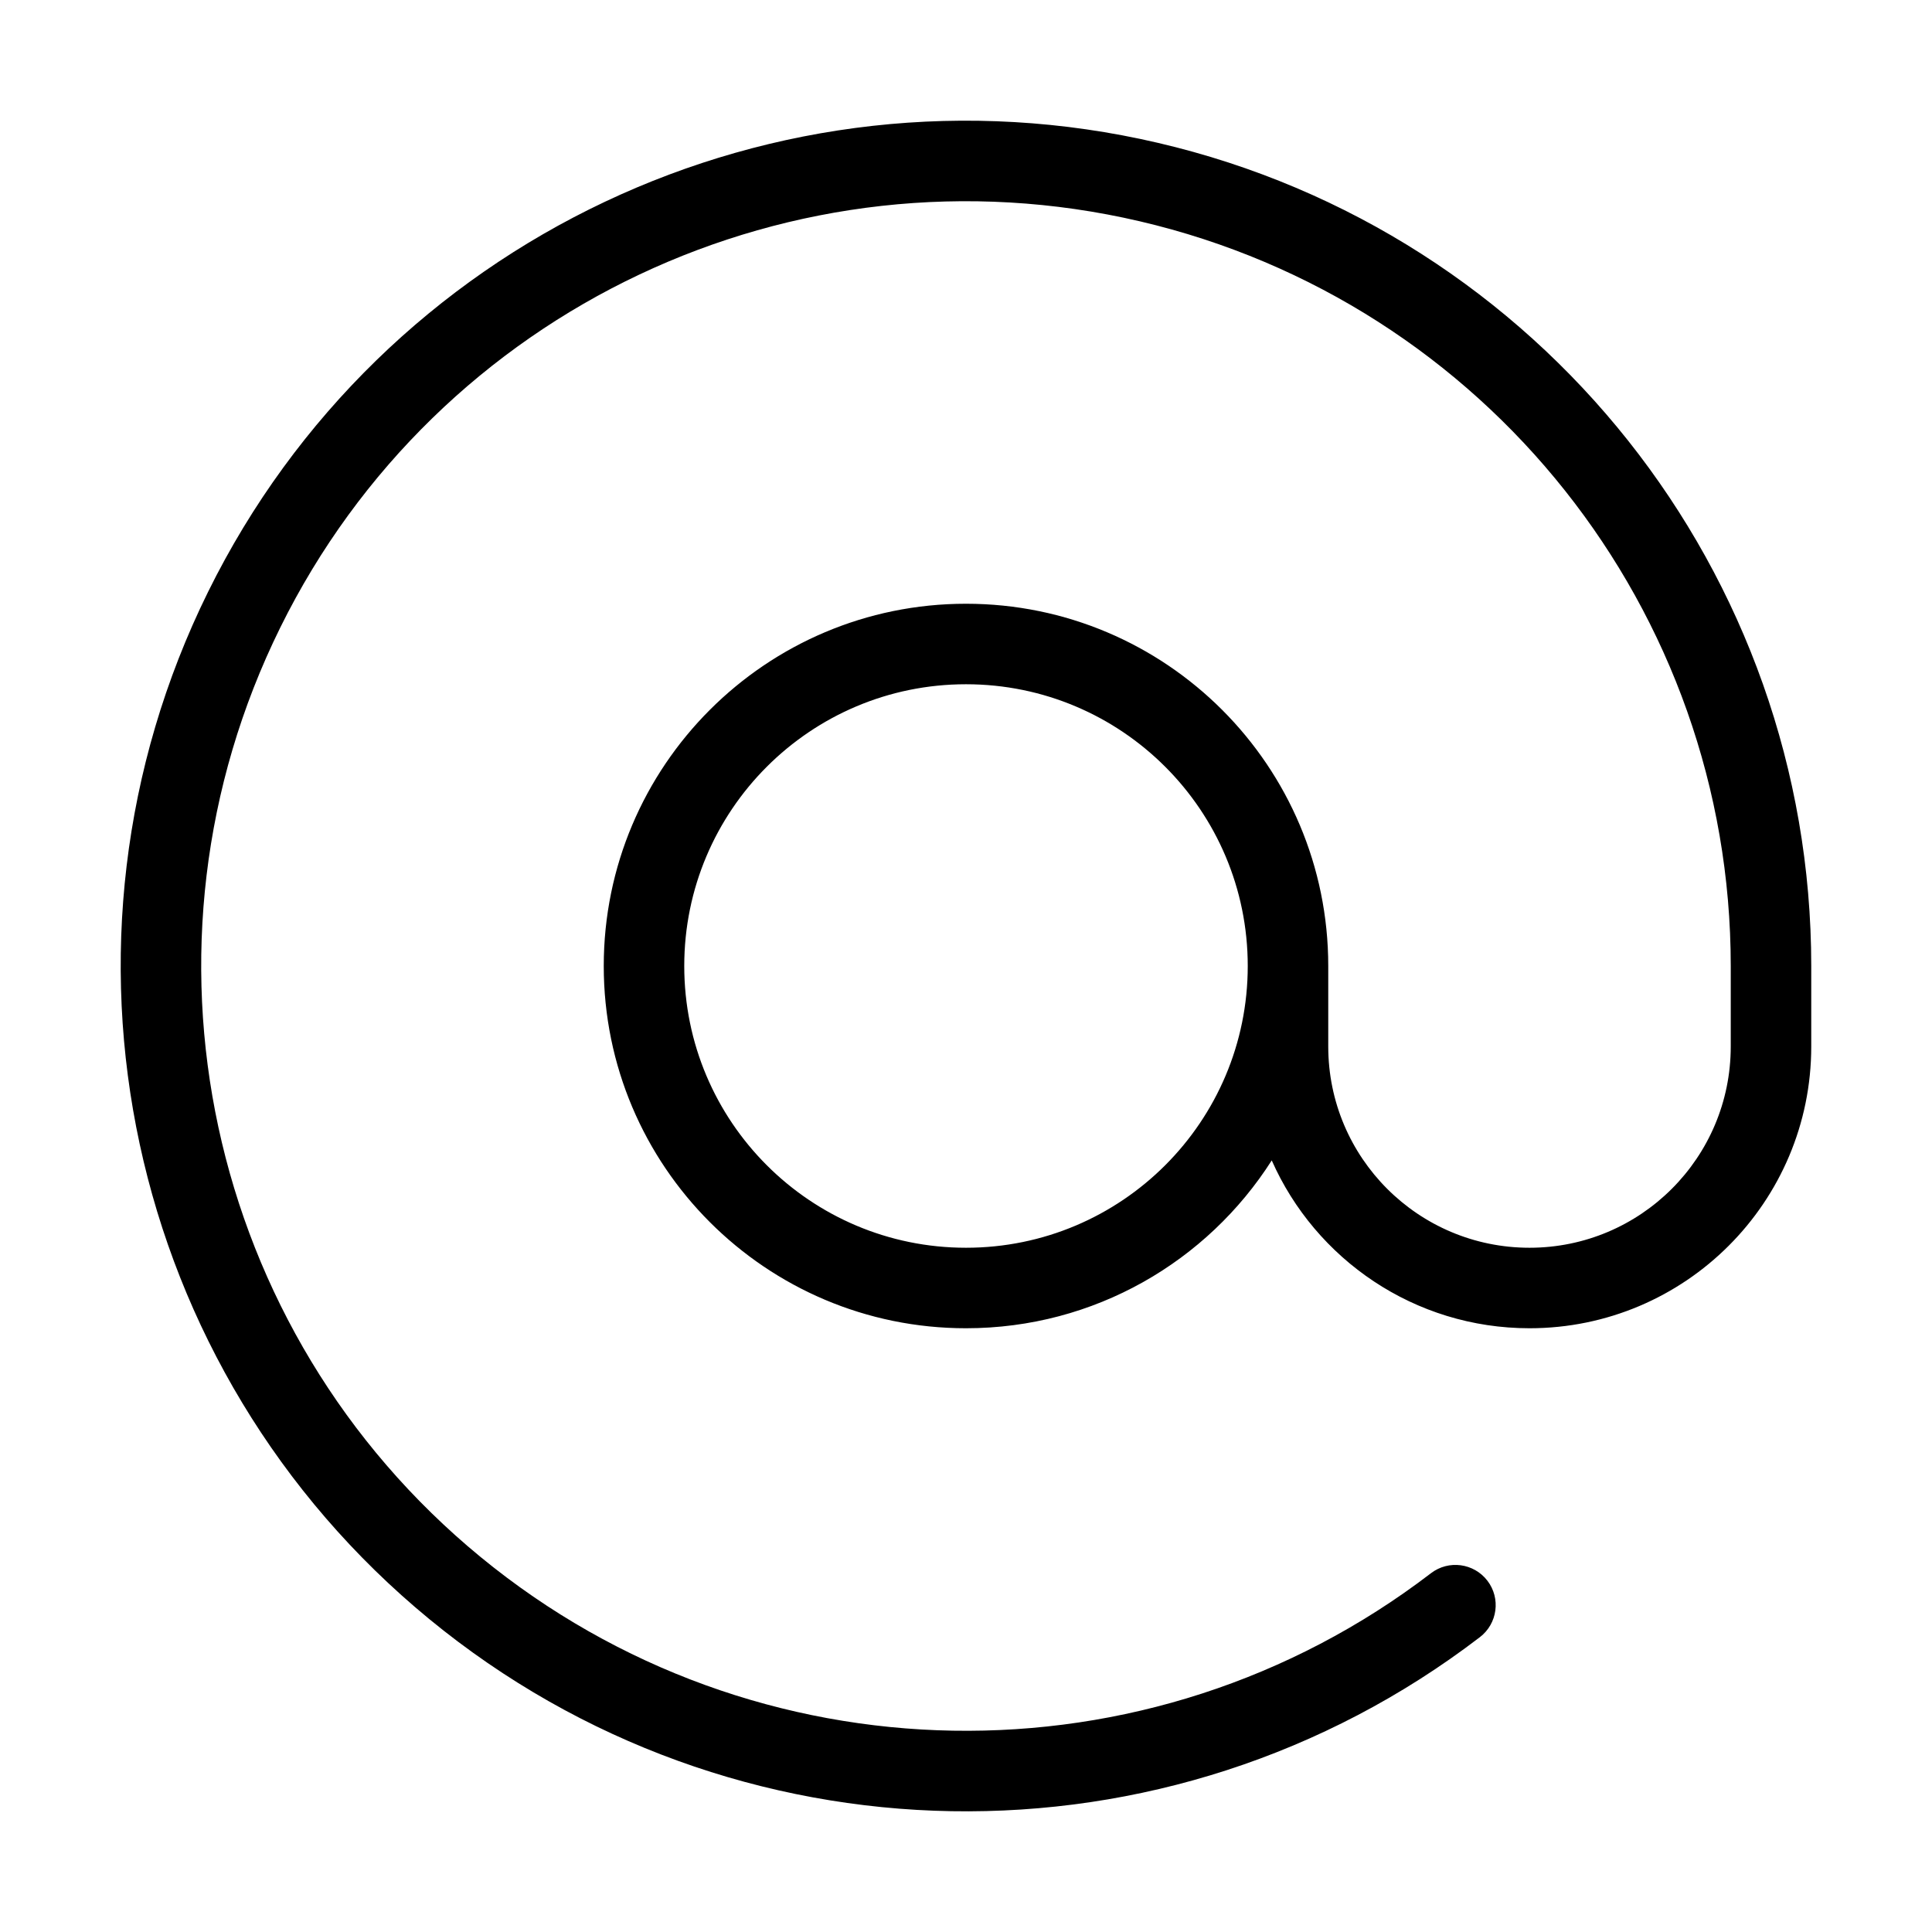 <?xml version="1.0" encoding="UTF-8"?>
<svg width="24px" height="24px" viewBox="0 0 24 24" version="1.1" xmlns="http://www.w3.org/2000/svg" xmlns:xlink="http://www.w3.org/1999/xlink">
    <!-- Generator: Sketch 55.2 (78181) - https://sketchapp.com -->
    <title>at-sign</title>
    <desc>Created with Sketch.</desc>
    <g id="at-sign" stroke="none" stroke-width="1" fill="none" fill-rule="evenodd">
        <path d="M15.798,14.415 C14.999,15.669 13.597,16.5 12,16.5 C9.515,16.5 7.5,14.485 7.5,12 C7.5,9.515 9.515,7.5 12,7.5 C14.485,7.5 16.5,9.515 16.5,12 L16.5,13 C16.5,14.381 17.619,15.5 19,15.5 C20.381,15.5 21.5,14.381 21.5,13 L21.5,12 C21.5,7.585 18.458,3.753 14.159,2.749 C9.86,1.746 5.436,3.836 3.482,7.795 C1.527,11.754 2.557,16.537 5.968,19.34 C9.379,22.143 14.271,22.227 17.776,19.543 C17.995,19.375 18.309,19.417 18.477,19.636 C18.645,19.855 18.603,20.169 18.384,20.337 C14.51,23.304 9.103,23.211 5.333,20.113 C1.563,17.014 0.425,11.728 2.585,7.352 C4.745,2.977 9.634,0.666 14.386,1.775 C19.138,2.884 22.5,7.121 22.5,12 L22.5,13 C22.5,14.933 20.933,16.5 19,16.5 C17.571,16.5 16.341,15.643 15.798,14.415 Z M12,15.5 C13.933,15.5 15.5,13.933 15.5,12 C15.5,10.067 13.933,8.5 12,8.5 C10.067,8.5 8.5,10.067 8.5,12 C8.5,13.933 10.067,15.5 12,15.5 Z" id="Combined-Shape" fill="#000000" fill-rule="nonzero"></path>
    </g>
</svg>
